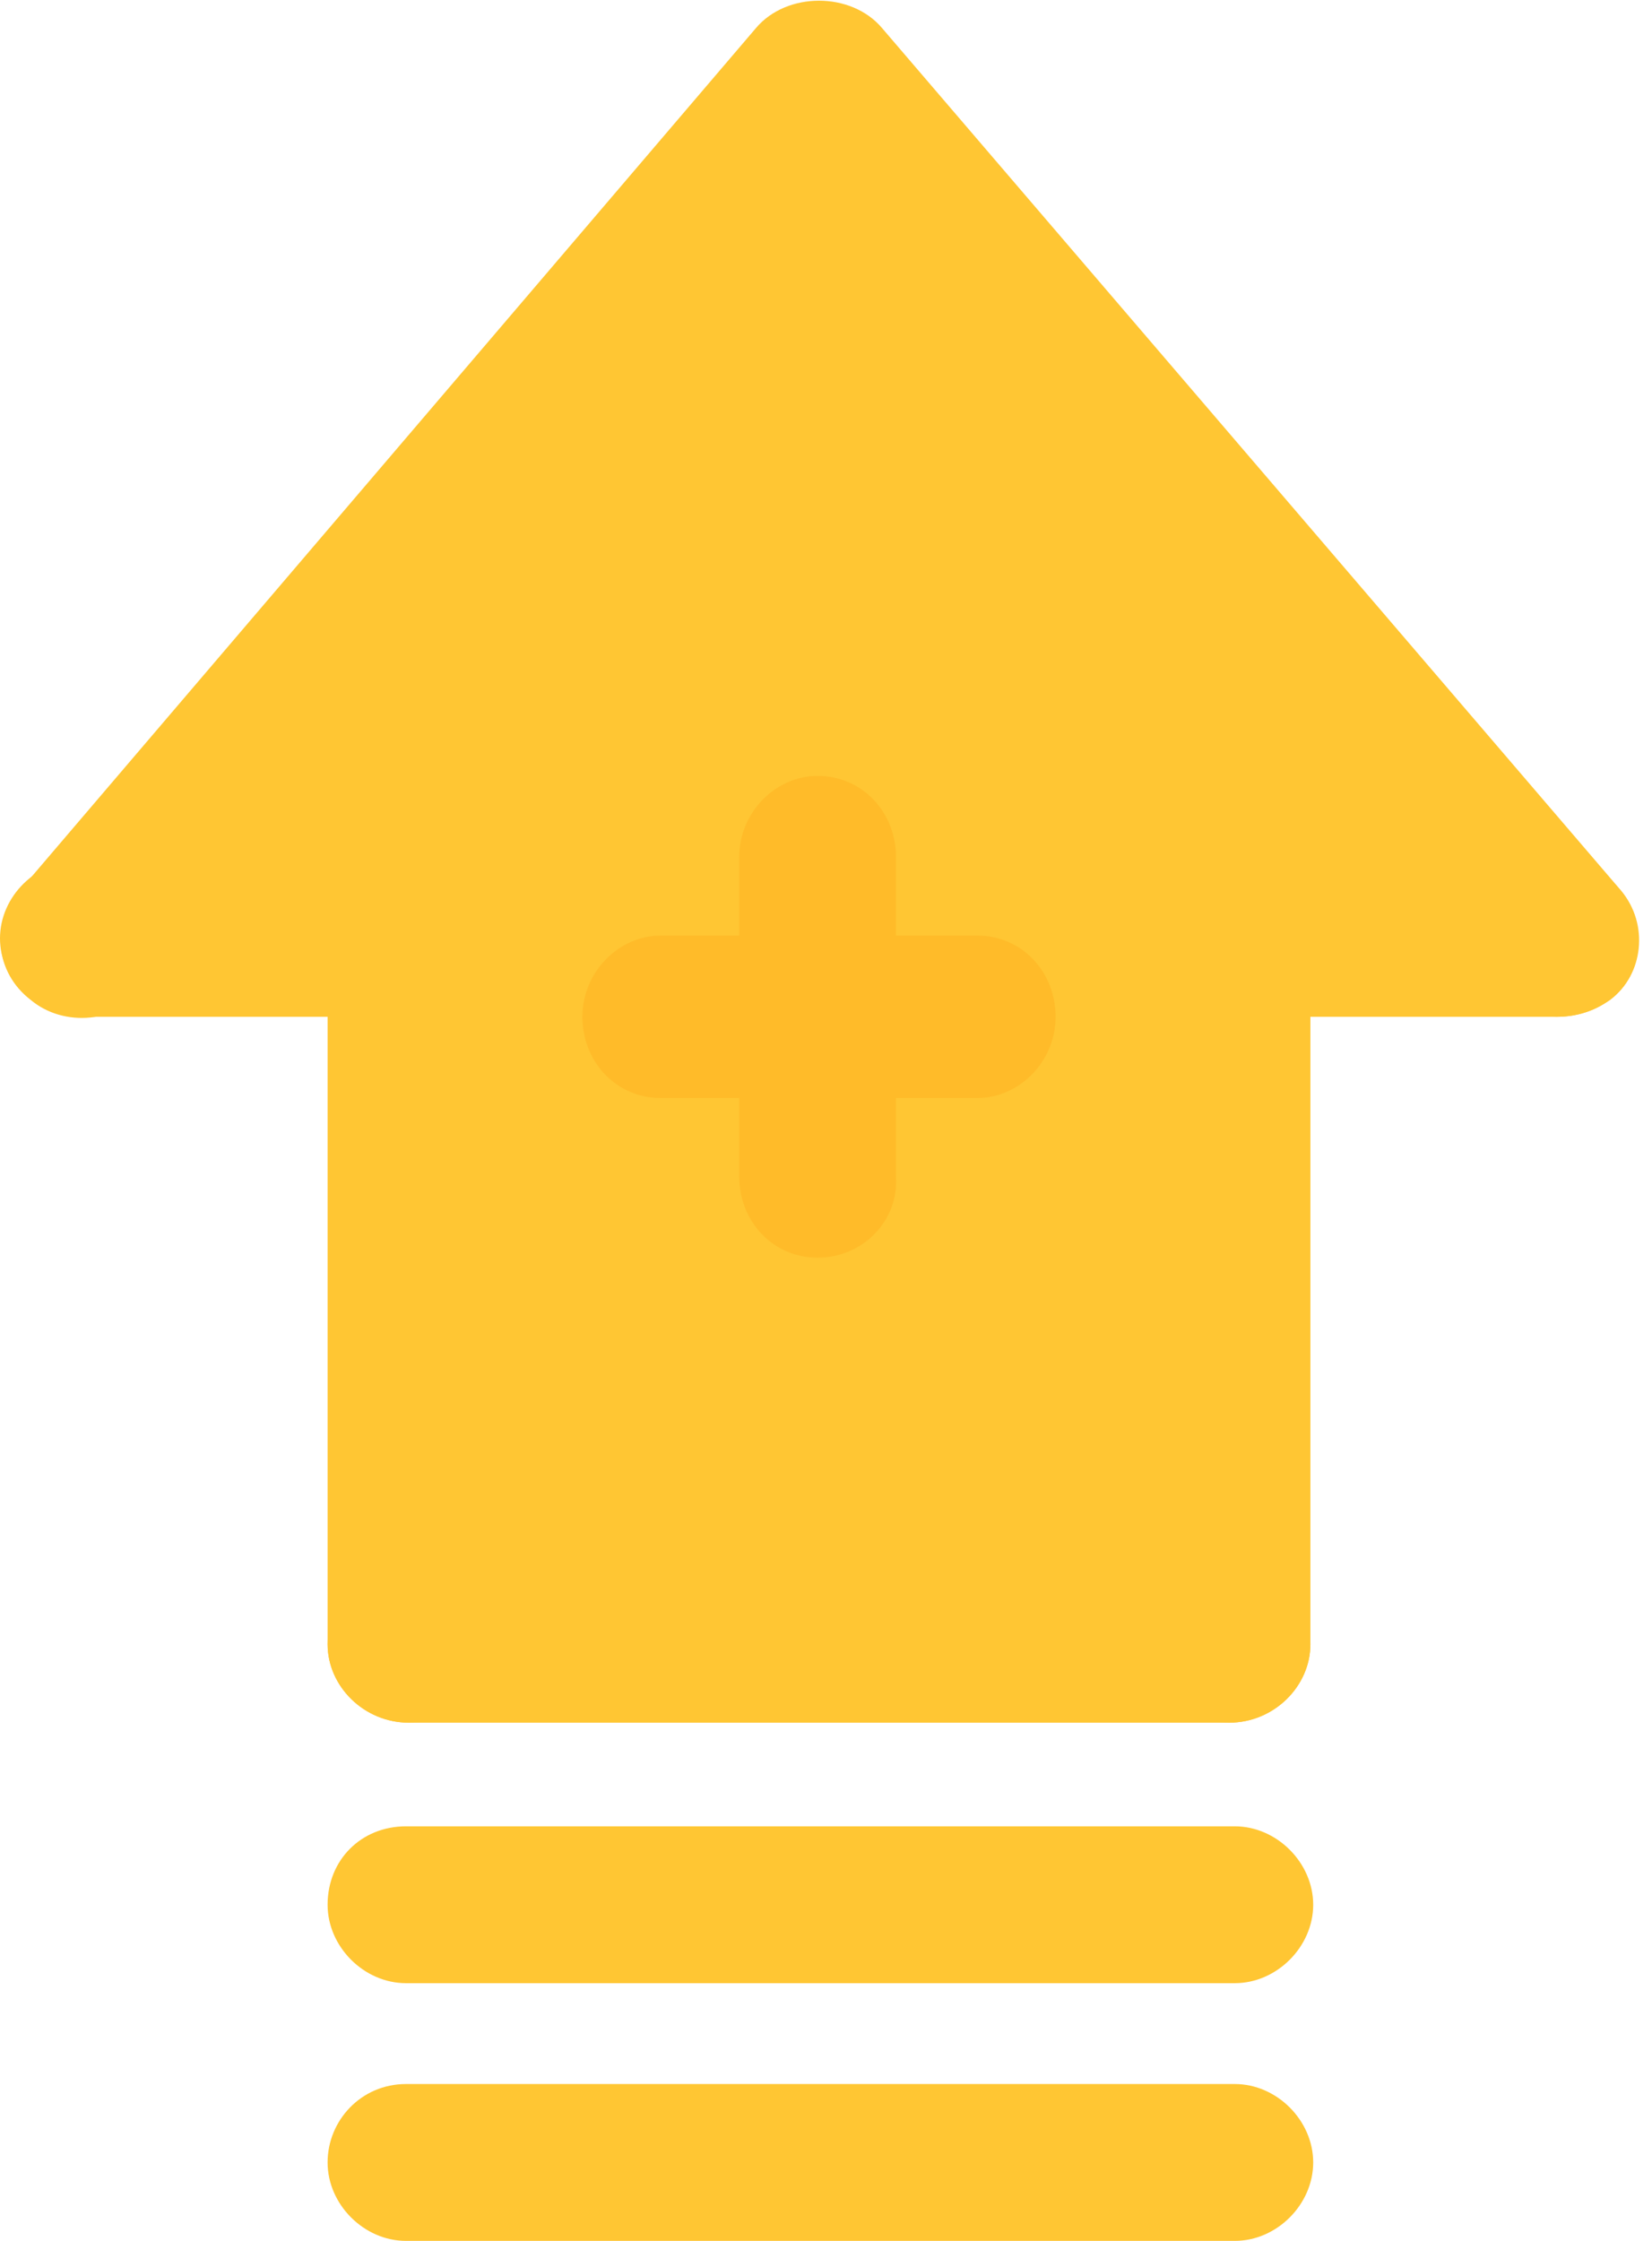 <?xml version="1.0" encoding="utf-8"?>
<!-- Generator: Adobe Illustrator 24.0.1, SVG Export Plug-In . SVG Version: 6.00 Build 0)  -->
<svg version="1.1" id="Layer_1" xmlns="http://www.w3.org/2000/svg" xmlns:xlink="http://www.w3.org/1999/xlink" x="0px" y="0px"
	 viewBox="0 0 59 80" style="enable-background:new 0 0 59 80;" xml:space="preserve">
<style type="text/css">
	.st0{fill:#FFC633;}
	.st1{fill:#FFBB29;}
</style>
<path class="st0" d="M43.3,33.5v24.9H15.1V33.5H3.9L29.2,3l25.4,30.5H43.3z"/>
<path class="st0" d="M55.6,36.3c-0.8,0-1.7-0.3-2.3-1L29.3,7.2L5.2,35.3c-1,1.2-2.9,1.4-4.1,0.4c-1.3-1-1.4-2.7-0.4-3.9L27,1
	c1.1-1.3,3.4-1.3,4.5,0l26.4,30.8c1,1.2,0.8,3-0.4,3.9C56.9,36.1,56.3,36.3,55.6,36.3z"/>
<path class="st0" d="M14.6,61.5c-1.6,0-2.9-1.3-2.9-2.8V33.5c0-1.5,1.3-2.8,2.9-2.8s2.9,1.3,2.9,2.8v25.2
	C17.6,60.2,16.3,61.5,14.6,61.5z"/>
<path class="st0" d="M43.9,61.5H14.6c-1.6,0-2.9-1.3-2.9-2.8s1.3-2.8,2.9-2.8h29.3c1.6,0,2.9,1.3,2.9,2.8S45.5,61.5,43.9,61.5z"/>
<path class="st0" d="M43.9,61.5c-1.6,0-2.9-1.3-2.9-2.8V33.5c0-1.5,1.3-2.8,2.9-2.8s2.9,1.3,2.9,2.8v25.2
	C46.8,60.2,45.5,61.5,43.9,61.5z"/>
<path class="st0" d="M14.6,36.3H2.9c-1.6,0-2.9-1.3-2.9-2.8c0-1.5,1.3-2.8,2.9-2.8h11.7c1.6,0,2.9,1.3,2.9,2.8
	C17.6,35.1,16.3,36.3,14.6,36.3z"/>
<path class="st0" d="M55.6,36.3H43.9c-1.6,0-2.9-1.3-2.9-2.8c0-1.5,1.3-2.8,2.9-2.8h11.7c1.6,0,2.9,1.3,2.9,2.8
	C58.6,35.1,57.3,36.3,55.6,36.3z"/>
<path class="st1" d="M34.9,39.2H23.6c-1.6,0-2.8-1.3-2.8-2.9s1.3-2.9,2.8-2.9h11.3c1.6,0,2.8,1.3,2.8,2.9S36.4,39.2,34.9,39.2z"/>
<path class="st1" d="M29.2,44.9c-1.6,0-2.8-1.3-2.8-2.9V30.6c0-1.6,1.3-2.9,2.8-2.9c1.6,0,2.8,1.3,2.8,2.9v11.4
	C32.1,43.6,30.8,44.9,29.2,44.9z"/>
<path class="st0" d="M14.5,65.2h29.6c1.5,0,2.8,1.3,2.8,2.8l0,0c0,1.5-1.3,2.8-2.8,2.8H14.5c-1.5,0-2.8-1.3-2.8-2.8l0,0
	C11.7,66.4,12.9,65.2,14.5,65.2z"/>
<path class="st0" d="M14.5,74.4h29.6c1.5,0,2.8,1.3,2.8,2.8l0,0c0,1.5-1.3,2.8-2.8,2.8H14.5c-1.5,0-2.8-1.3-2.8-2.8l0,0
	C11.7,75.7,12.9,74.4,14.5,74.4z"/>
</svg>

